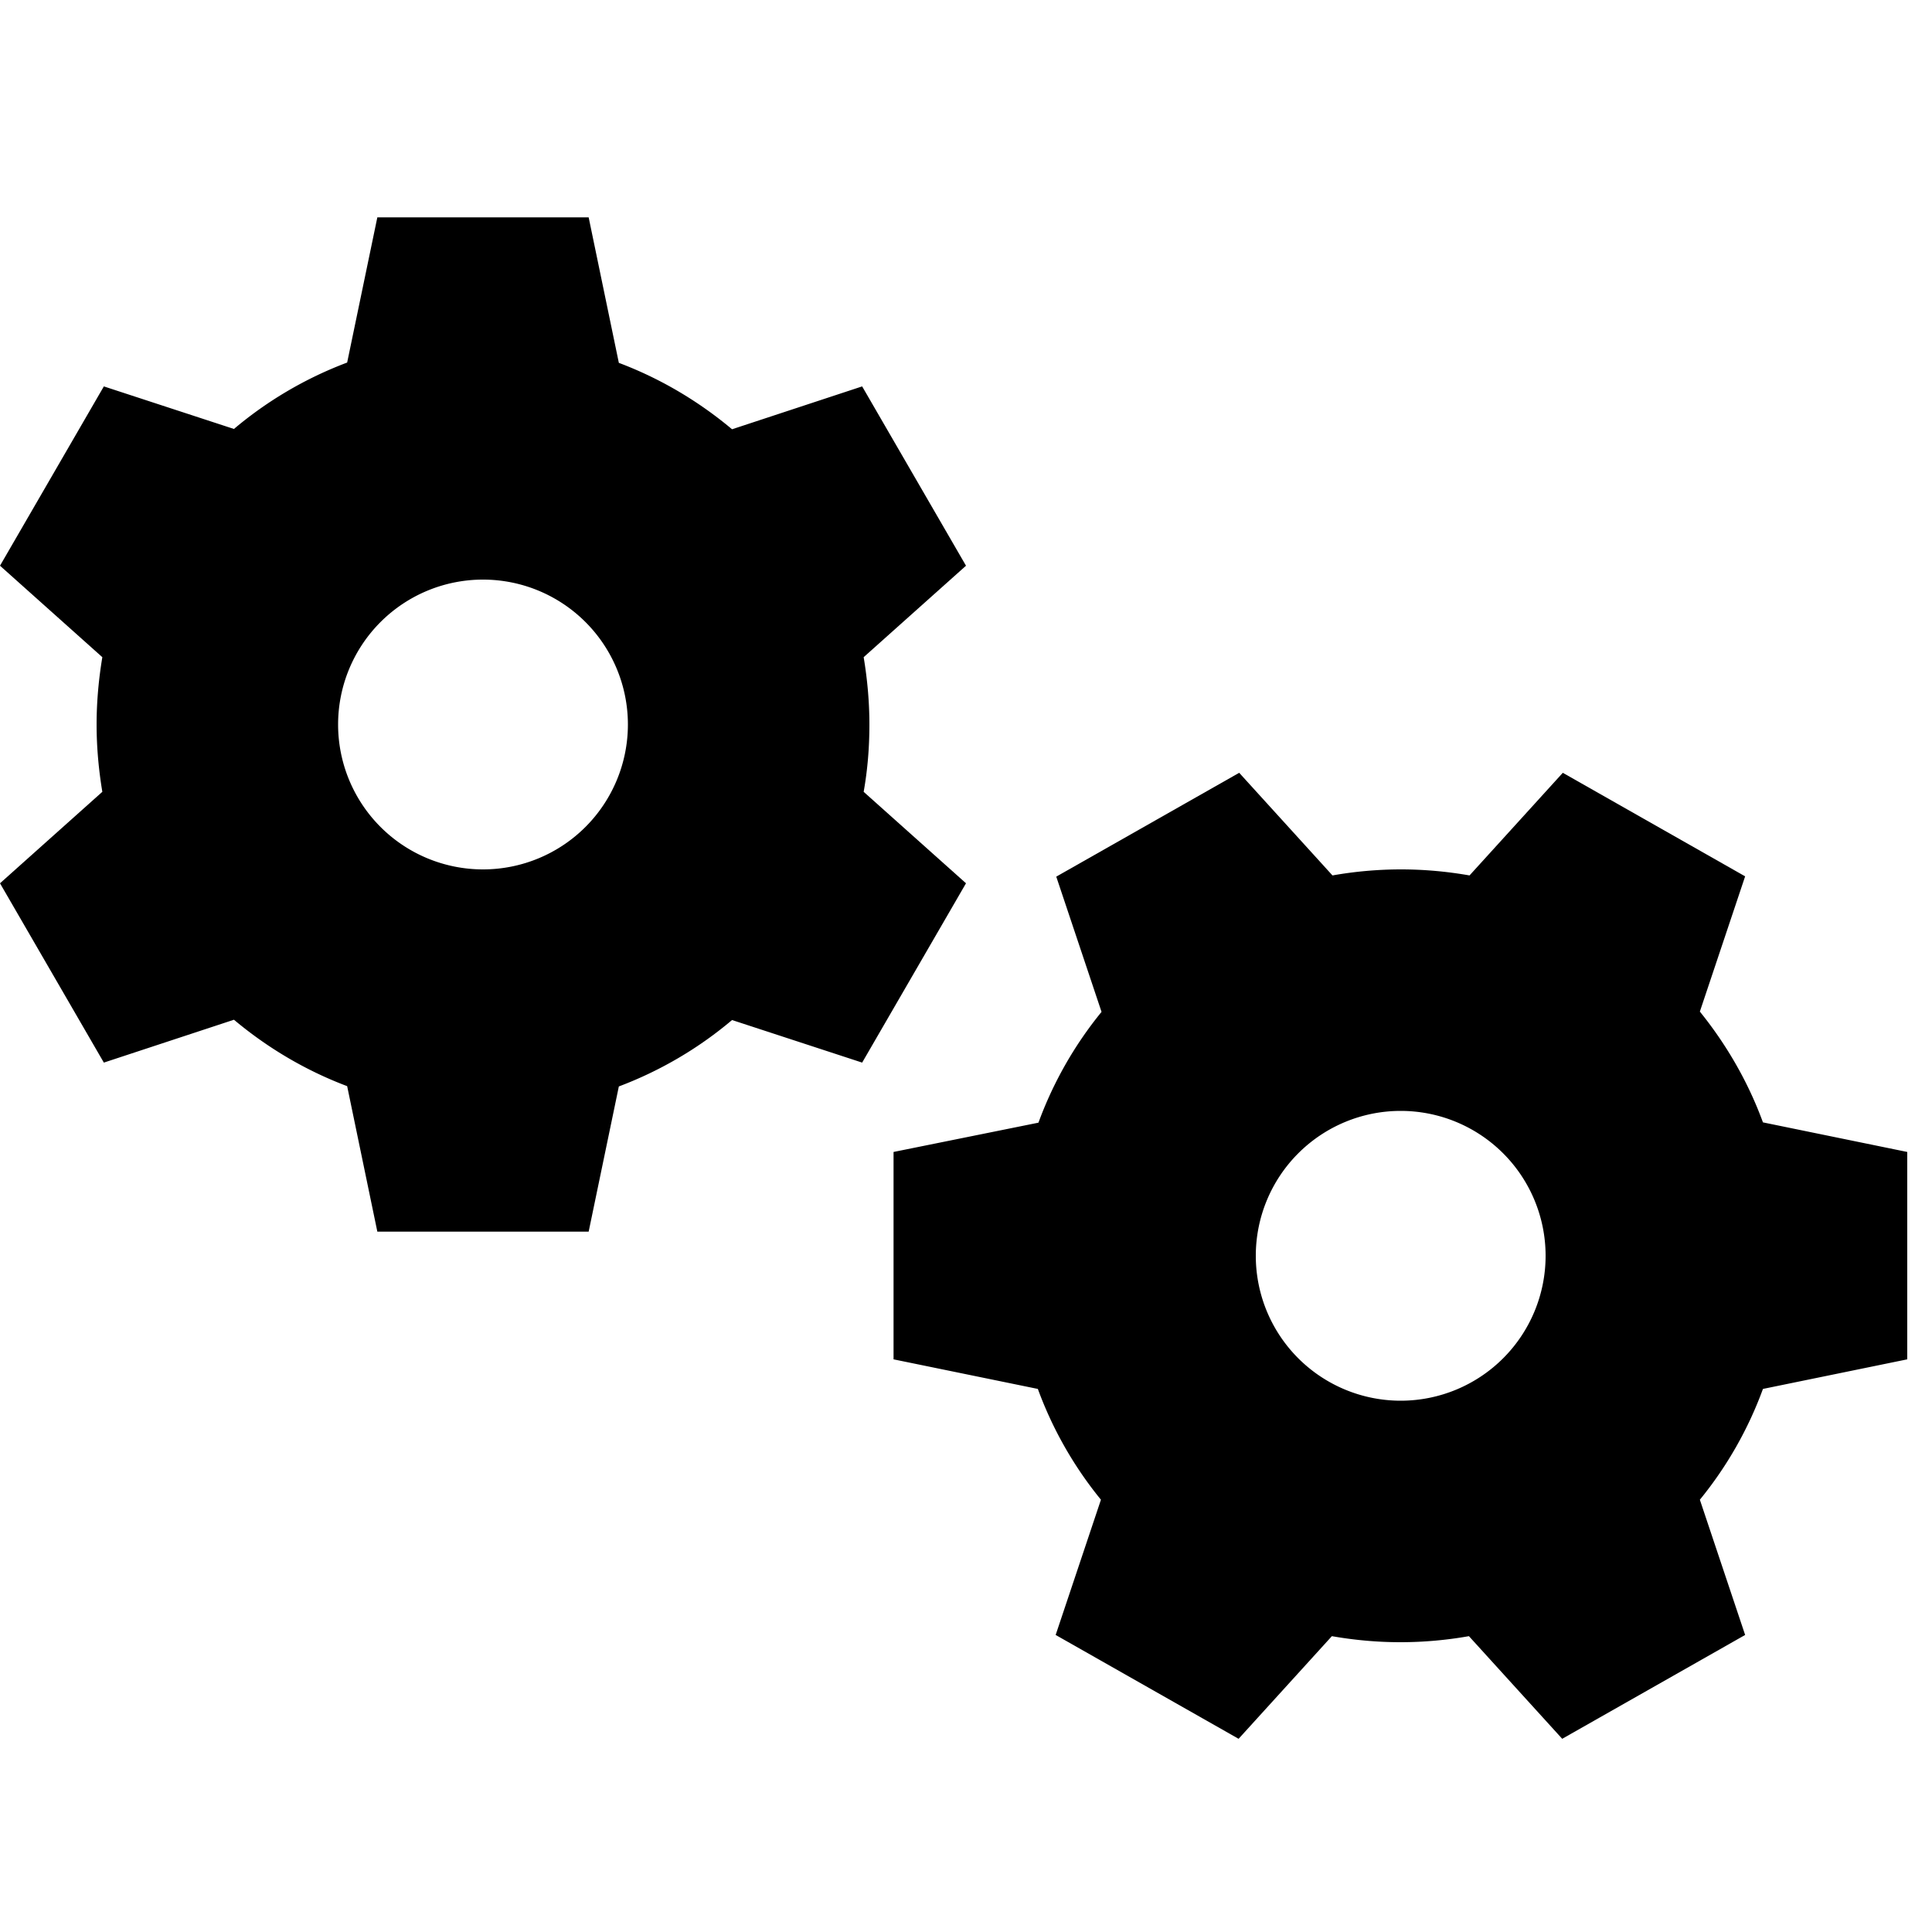 <svg xmlns="http://www.w3.org/2000/svg" width="24" height="24" viewBox="0 0 640 512">
    <path class="pr-icon-duotone-secondary" d="M296 317.6l0 68.7 47.8 9.8c4.9 13.4 12 25.8 20.9 36.7l-15 44.8L410.3 512l30.9-34c7.4 1.3 15 2 22.7 2s15.4-.7 22.7-2l30.9 34 60.6-34.4-15-44.8c8.9-10.9 16-23.3 20.9-36.7l47.8-9.8 0-68.7-47.8-9.8c-4.9-13.4-12.1-25.8-20.9-36.7l15-44.8L517.7 192l-30.9 34c-7.4-1.3-15-2-22.7-2s-15.4 .7-22.7 2l-30.9-34-60.6 34.4 15 44.8c-8.9 10.9-16 23.3-20.9 36.7L296 317.6zM512 352a48 48 0 1 1 -96 0 48 48 0 1 1 96 0z"/>
    <path class="pr-icon-duotone-primary" d="M195 8L125 8 115 56.1c-13.8 5.2-26.5 12.7-37.5 22L34.4 64 0 123.4l33.9 30.3C32.7 160.9 32 168.4 32 176s.7 15.1 1.9 22.3L0 228.6 34.4 288l43.1-14.2c11.1 9.3 23.7 16.8 37.5 22L125 344l70 0 10-48.1c13.8-5.2 26.5-12.7 37.5-22L285.6 288 320 228.6l-33.9-30.3c1.3-7.3 1.9-14.7 1.9-22.3s-.7-15.1-1.9-22.3L320 123.4 285.6 64 242.5 78.2c-11.1-9.3-23.7-16.8-37.5-22L195 8zM160 128a48 48 0 1 1 0 96 48 48 0 1 1 0-96z"/>
</svg>